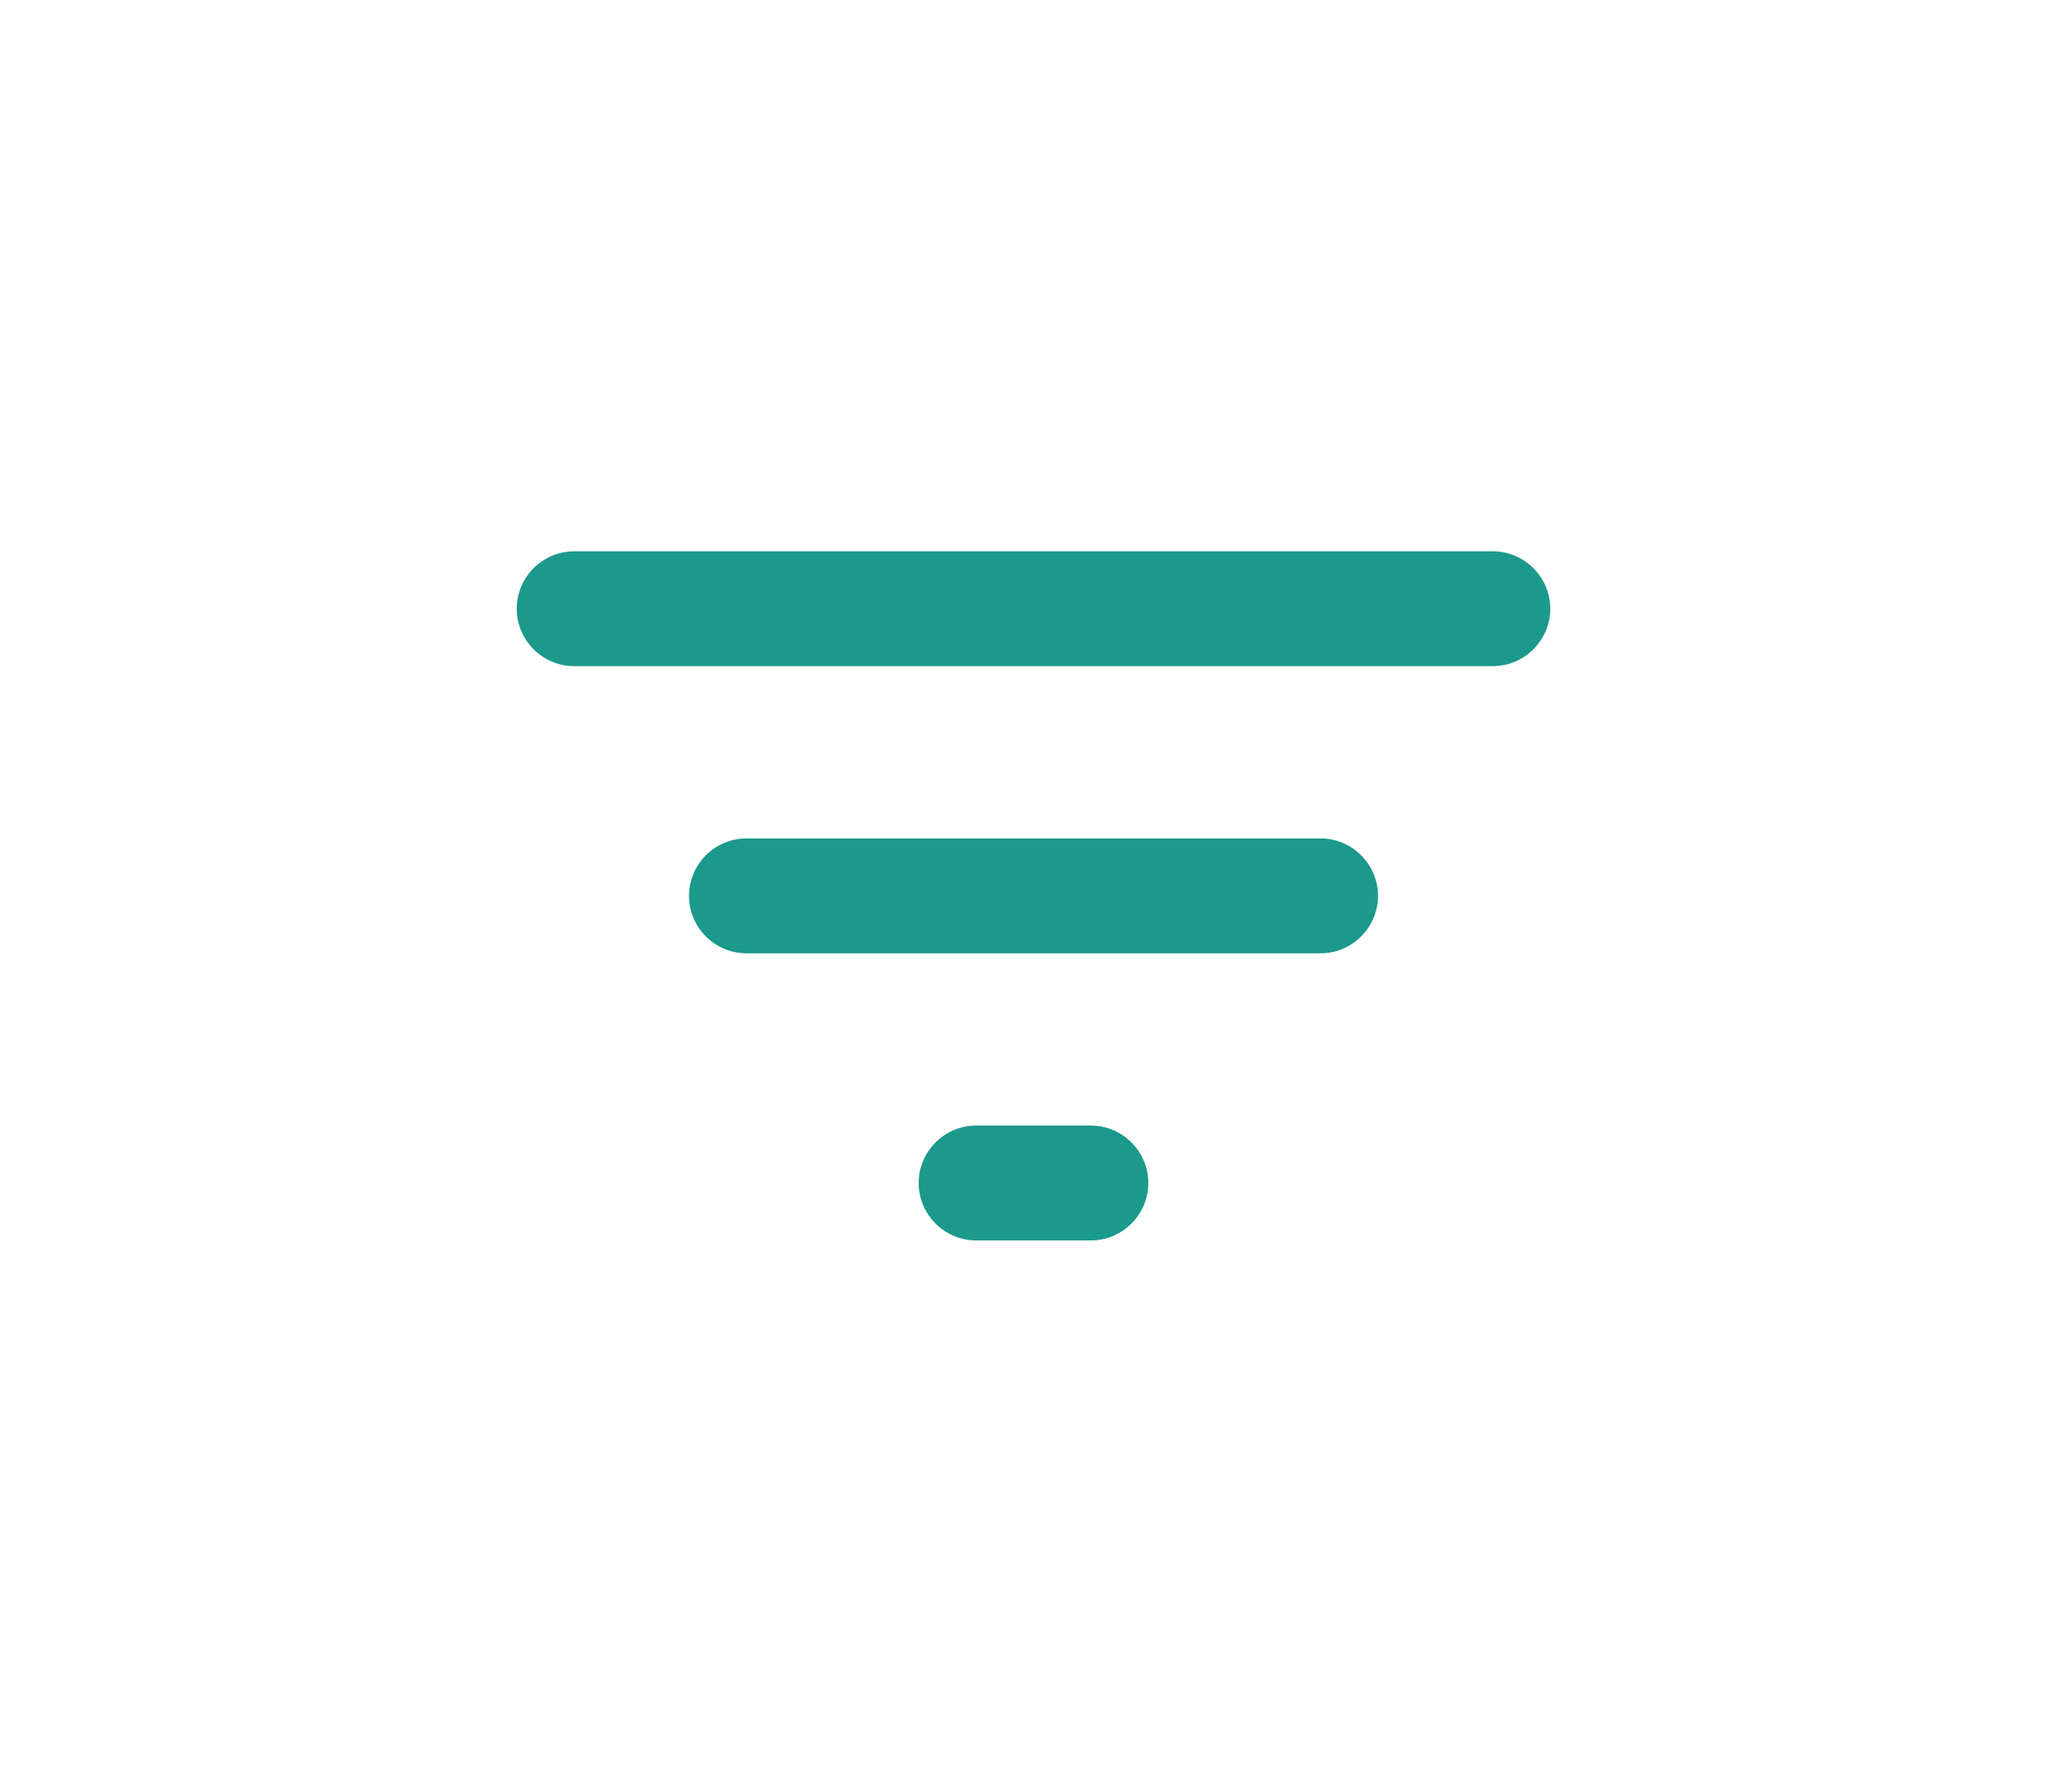 <svg xmlns="http://www.w3.org/2000/svg" width="60" height="52" viewBox="0 0 60 52" fill="none">
  <g filter="url(#filter0_d_23_943)">
    <rect x="6.5" y="6.5" width="47" height="39" rx="7.5" stroke="white" shape-rendering="crispEdges"/>
    <path d="M28.333 36H31.667C32.583 36 33.333 35.25 33.333 34.333C33.333 33.417 32.583 32.667 31.667 32.667H28.333C27.417 32.667 26.667 33.417 26.667 34.333C26.667 35.25 27.417 36 28.333 36ZM15 17.667C15 18.583 15.75 19.333 16.667 19.333H43.333C44.25 19.333 45 18.583 45 17.667C45 16.75 44.25 16 43.333 16H16.667C15.75 16 15 16.75 15 17.667ZM21.667 27.667H38.333C39.25 27.667 40 26.917 40 26C40 25.083 39.25 24.333 38.333 24.333H21.667C20.75 24.333 20 25.083 20 26C20 26.917 20.75 27.667 21.667 27.667Z" fill="#1B998B"/>
  </g>
  <defs>
    <filter id="filter0_d_23_943" x="0" y="0" width="60" height="52" filterUnits="userSpaceOnUse" color-interpolation-filters="sRGB">
      <feFlood flood-opacity="0" result="BackgroundImageFix"/>
      <feColorMatrix in="SourceAlpha" type="matrix" values="0 0 0 0 0 0 0 0 0 0 0 0 0 0 0 0 0 0 127 0" result="hardAlpha"/>
      <feOffset/>
      <feGaussianBlur stdDeviation="3"/>
      <feComposite in2="hardAlpha" operator="out"/>
      <feColorMatrix type="matrix" values="0 0 0 0 0 0 0 0 0 0 0 0 0 0 0 0 0 0 0.12 0"/>
      <feBlend mode="normal" in2="BackgroundImageFix" result="effect1_dropShadow_23_943"/>
      <feBlend mode="normal" in="SourceGraphic" in2="effect1_dropShadow_23_943" result="shape"/>
    </filter>
  </defs>
</svg>